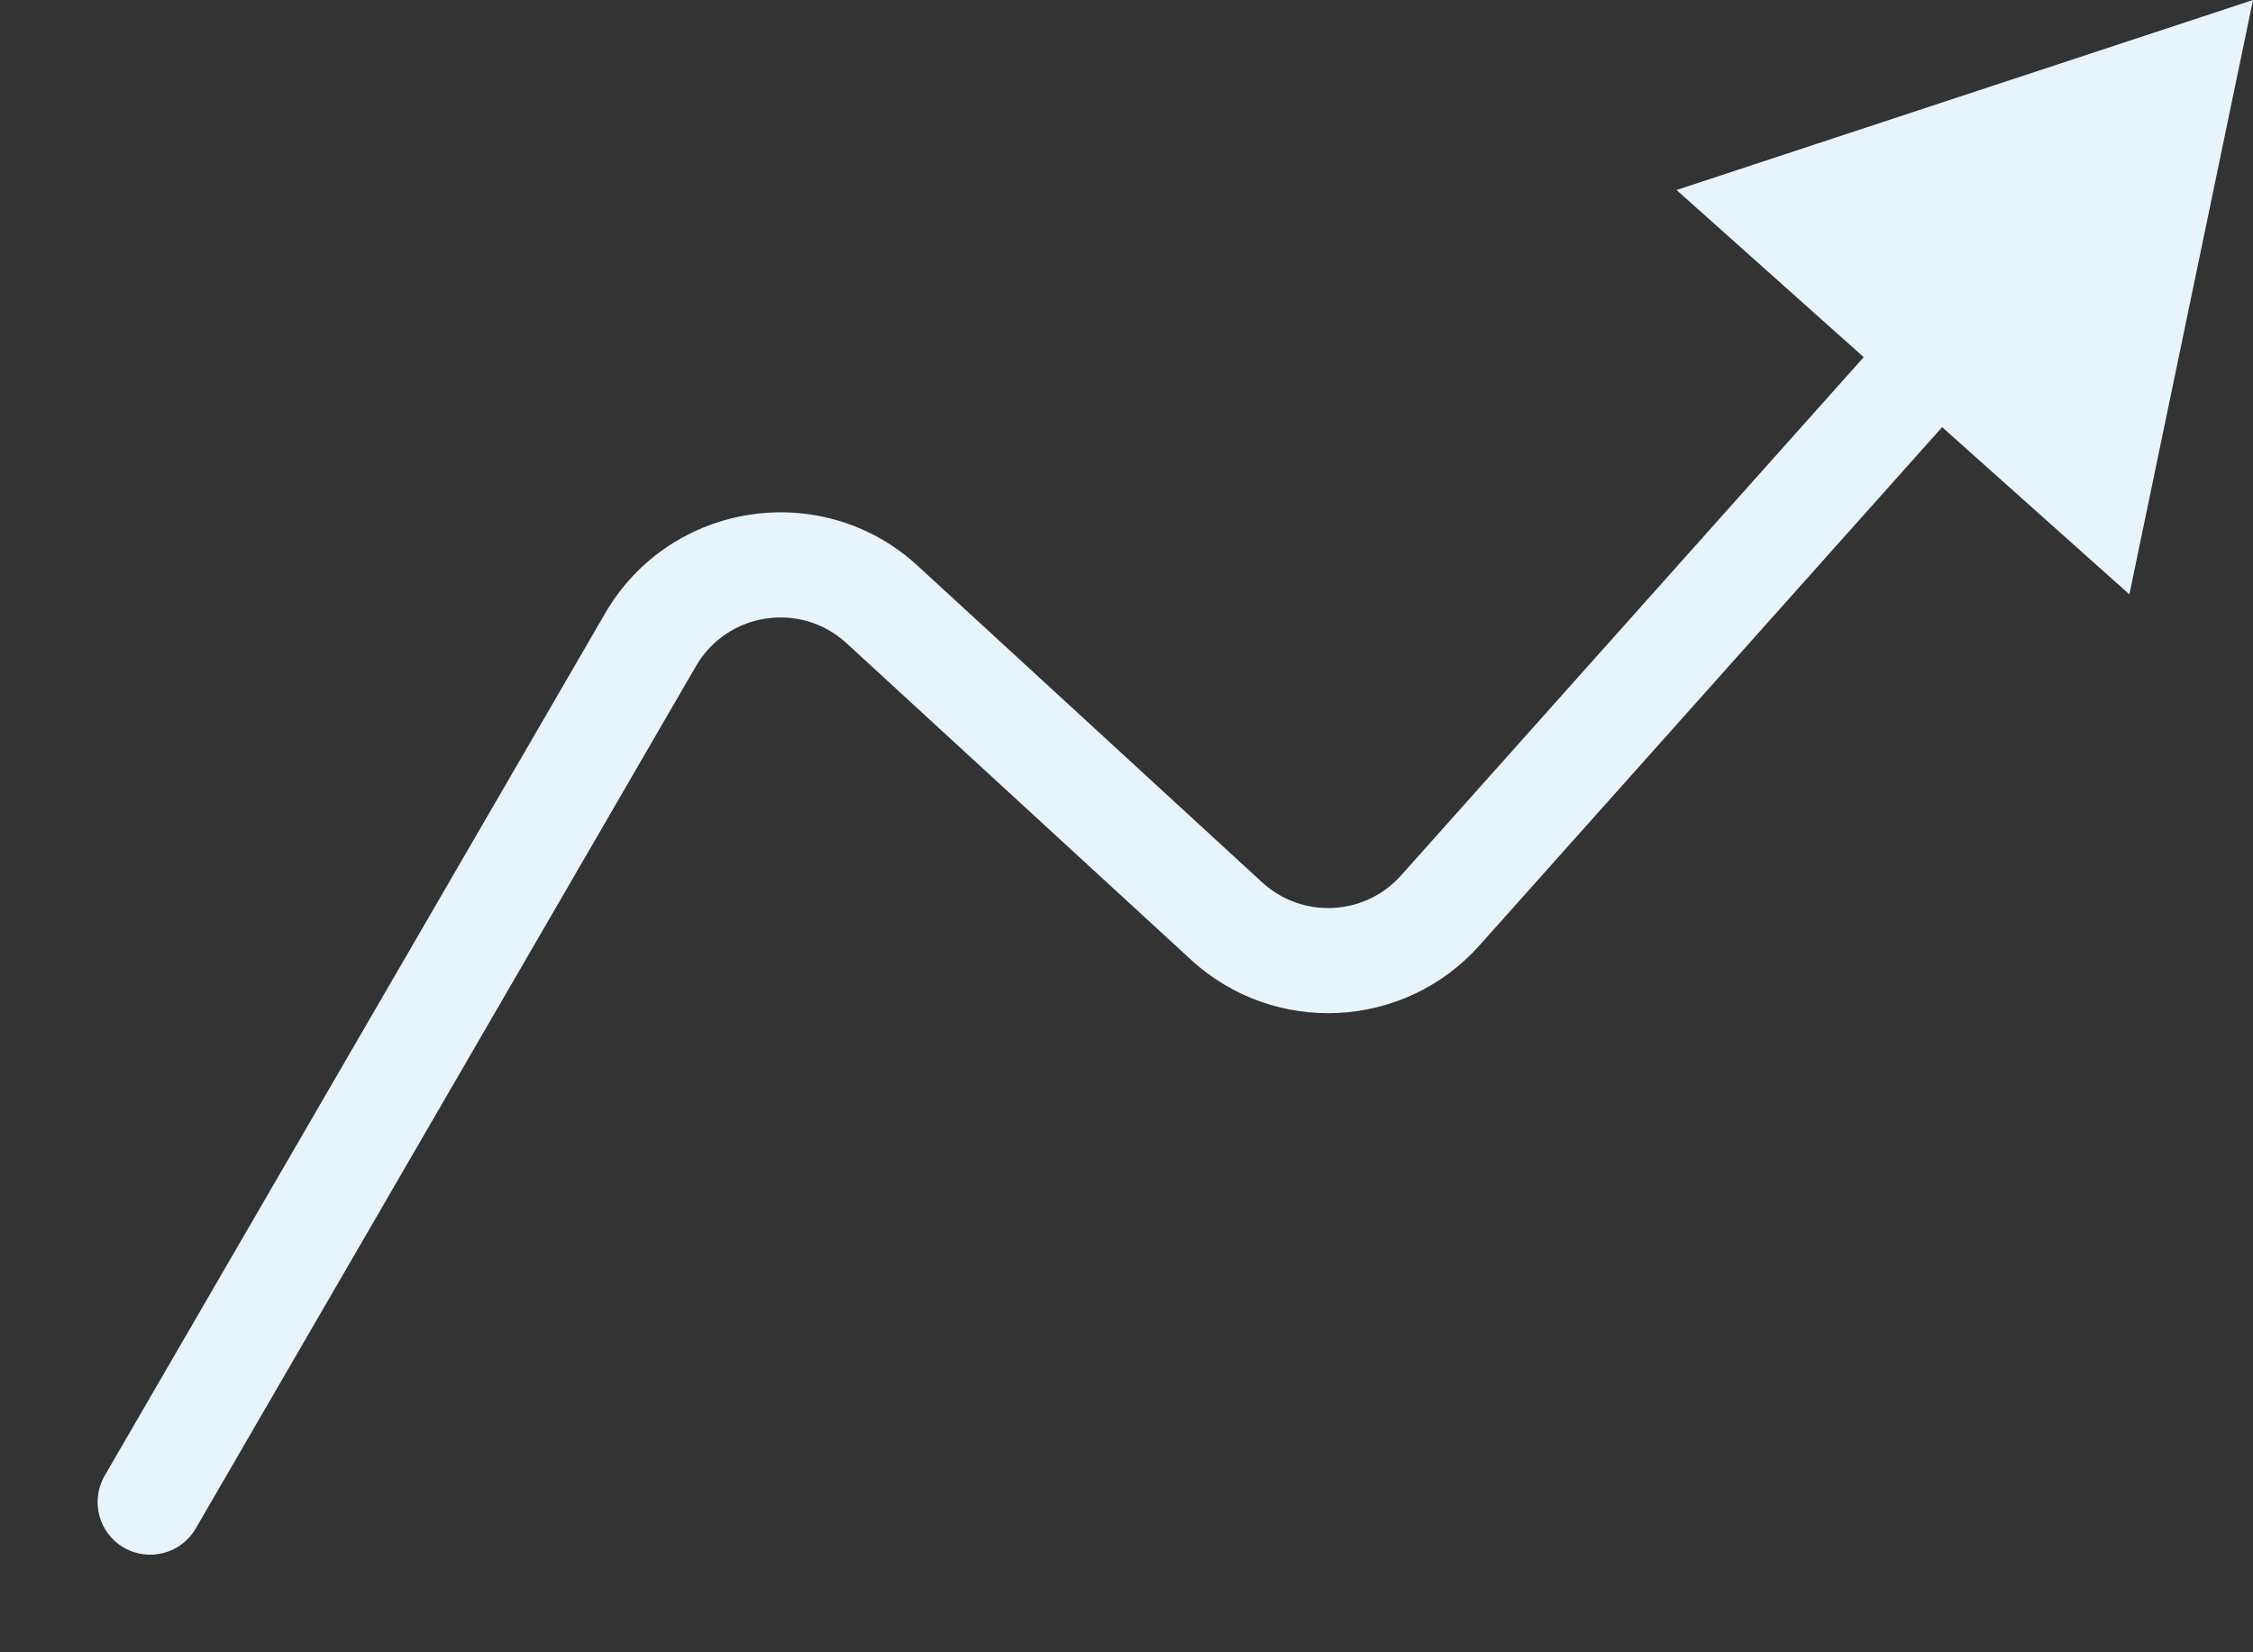 <svg width="15" height="11" viewBox="0 0 15 11" fill="none" xmlns="http://www.w3.org/2000/svg">
<rect x="0" y="0" width="15" height="11" fill="#333333" stroke="none"/>
<path d="M0.697 9.824C0.6 9.992 0.657 10.206 0.824 10.303C0.992 10.4 1.206 10.343 1.303 10.176L0.697 9.824ZM15 0L11.162 1.265L14.177 3.957L15 0ZM8.166 6.132L7.929 6.389L8.166 6.132ZM4.332 4.259L4.029 4.083L4.332 4.259ZM1.303 10.176L4.634 4.434L4.029 4.083L0.697 9.824L1.303 10.176ZM5.636 4.282L7.929 6.389L8.403 5.874L6.11 3.767L5.636 4.282ZM9.85 6.294L13.163 2.583L12.641 2.117L9.328 5.828L9.85 6.294ZM7.929 6.389C8.484 6.899 9.348 6.856 9.85 6.294L9.328 5.828C9.086 6.099 8.67 6.119 8.403 5.874L7.929 6.389ZM4.634 4.434C4.843 4.075 5.33 4.001 5.636 4.282L6.11 3.767C5.475 3.183 4.462 3.337 4.029 4.083L4.634 4.434Z" fill="#E7F4FC"/>
</svg>
